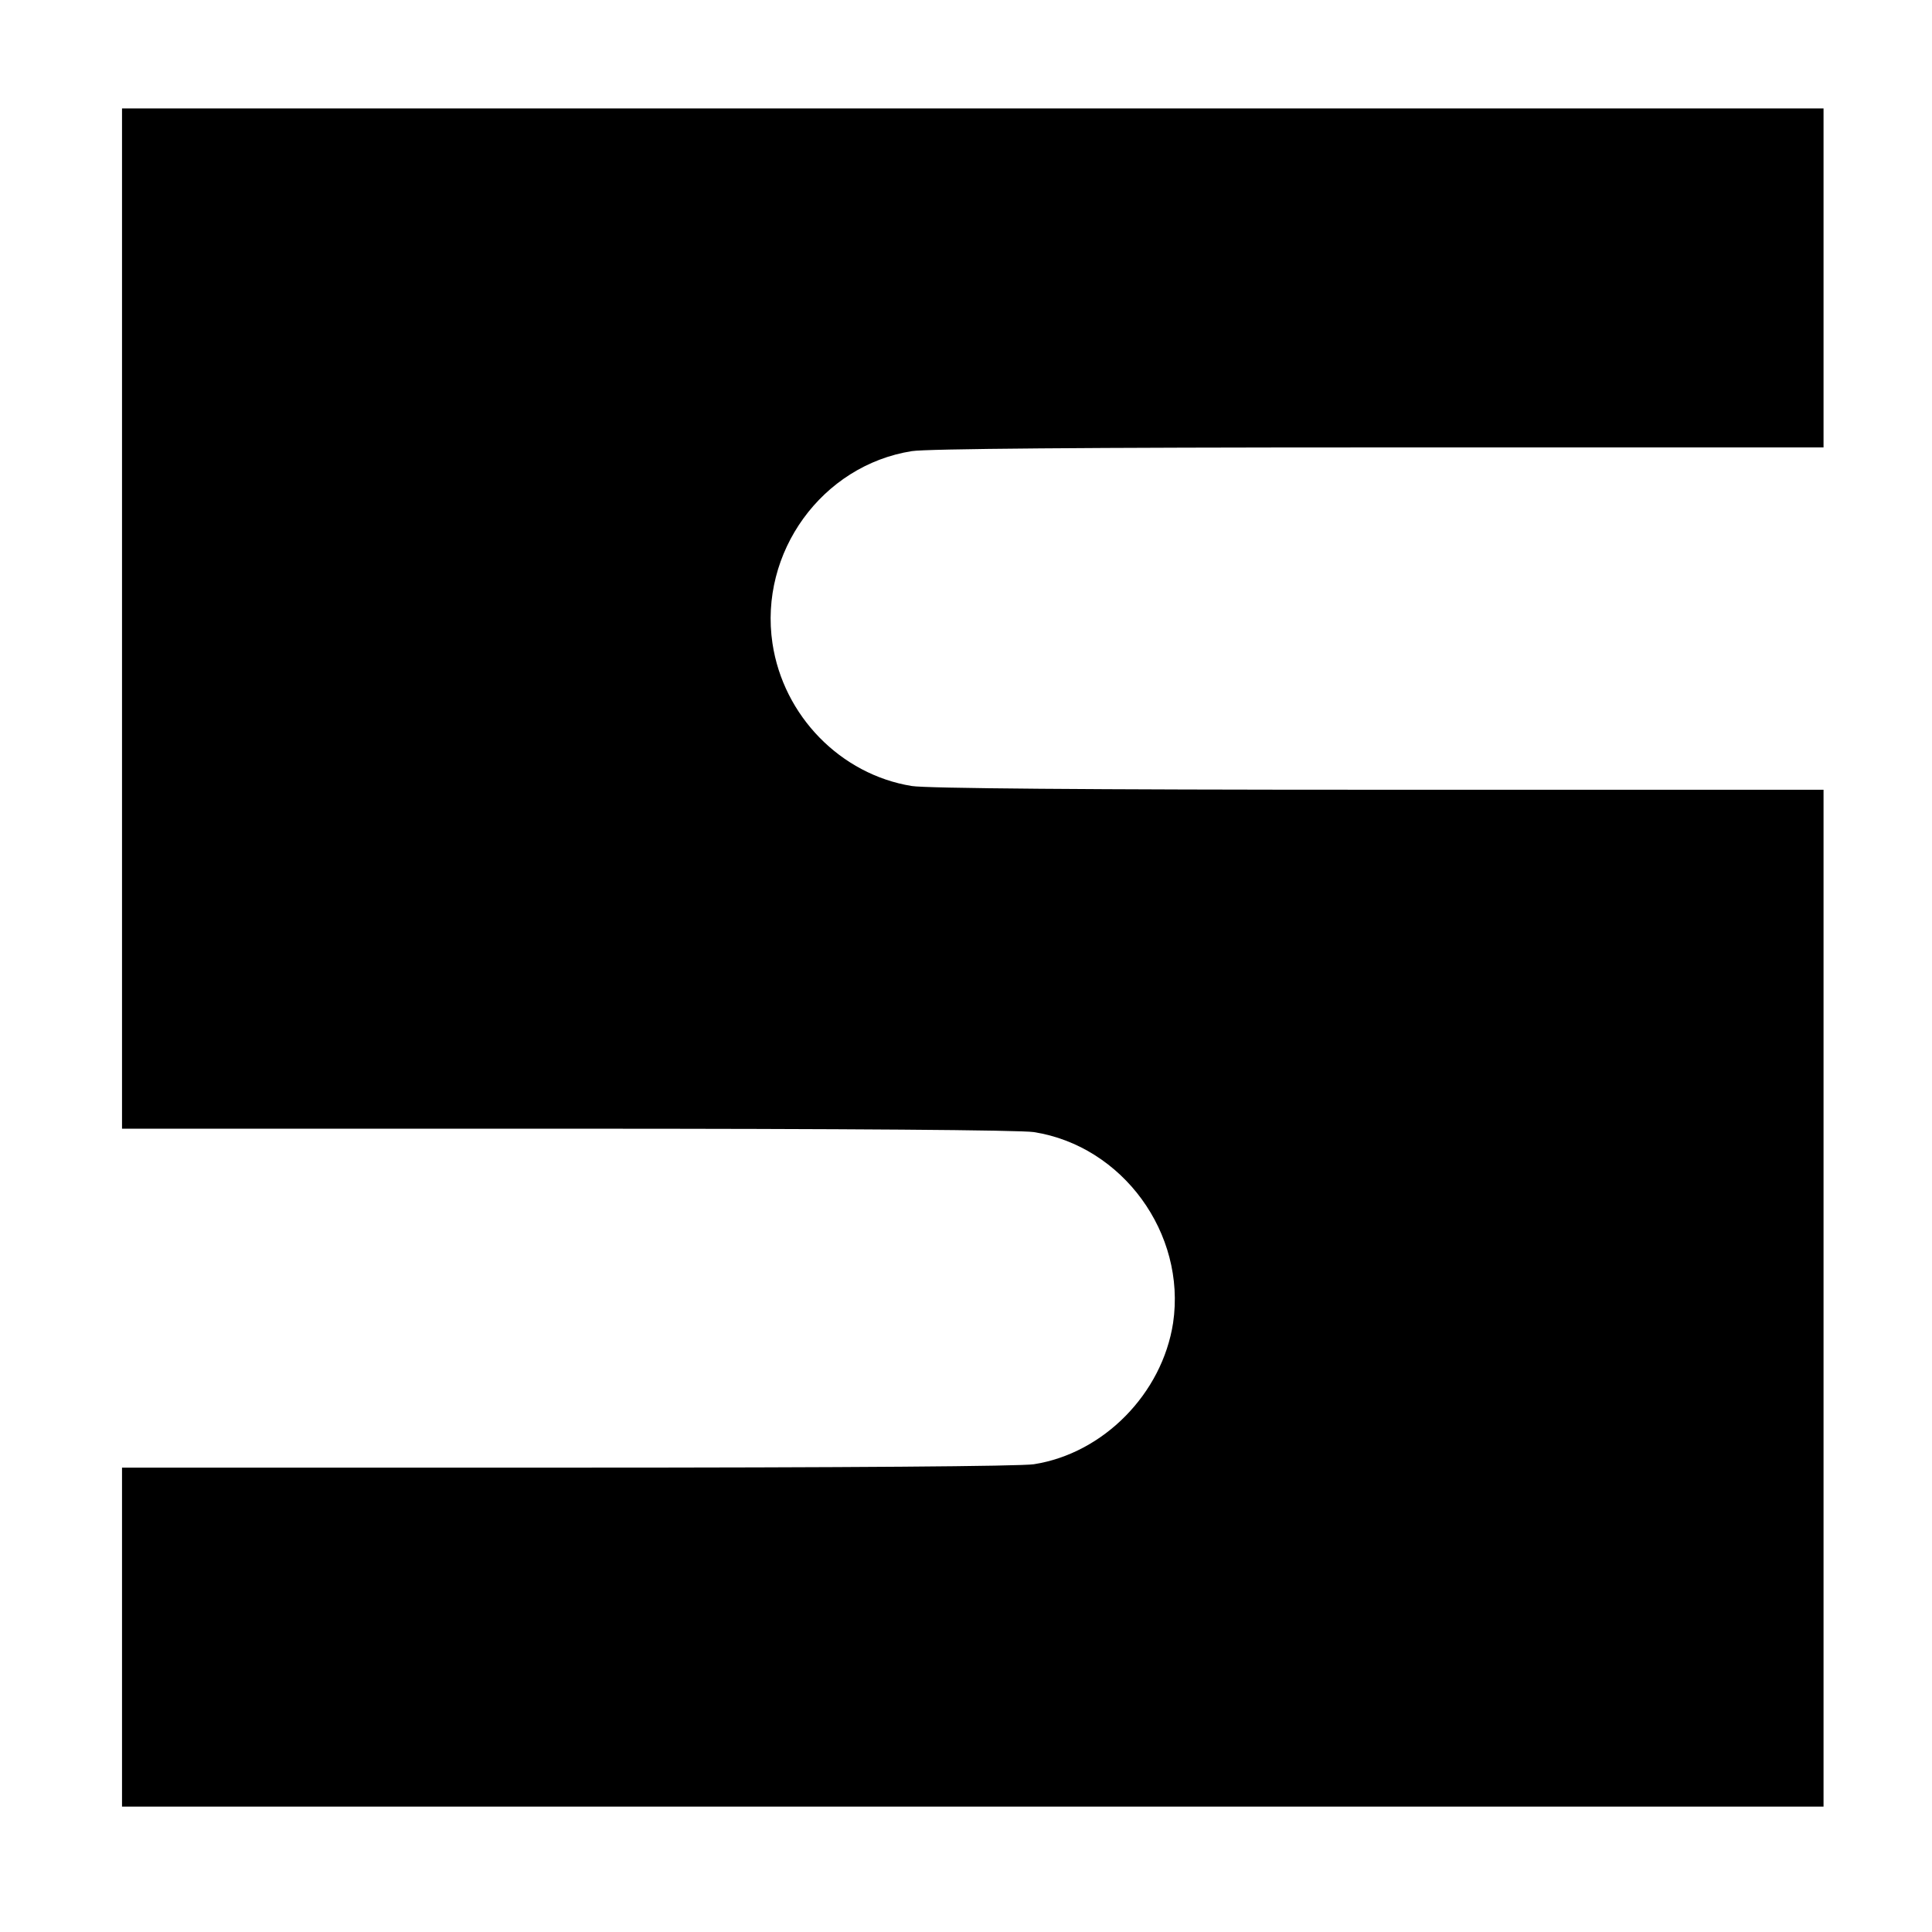 <?xml version="1.0" standalone="no"?>
<!DOCTYPE svg PUBLIC "-//W3C//DTD SVG 20010904//EN"
 "http://www.w3.org/TR/2001/REC-SVG-20010904/DTD/svg10.dtd">
<svg version="1.0" xmlns="http://www.w3.org/2000/svg"
 width="570pt" height="570pt" viewBox="0 0 570 570"
 preserveAspectRatio="xMidYMid meet">
<g transform="translate(0,570) scale(0.1,-0.1)"
fill="#000000" stroke="none">
<path d="M360 3875 l0 -1505 1313 0 c836 0 1336 -4 1377 -10 262 -41 450 -299
411 -563 -32 -208 -205 -385 -411 -417 -41 -6 -541 -10 -1377 -10 l-1313 0 0
-500 0 -500 2510 0 2510 0 0 1500 0 1500 -1312 0 c-868 0 -1335 4 -1378 11
-210 34 -379 207 -411 421 -40 268 146 525 411 567 43 7 510 11 1378 11 l1312
0 0 500 0 500 -2510 0 -2510 0 0 -1505z"/>
</g>
</svg>
